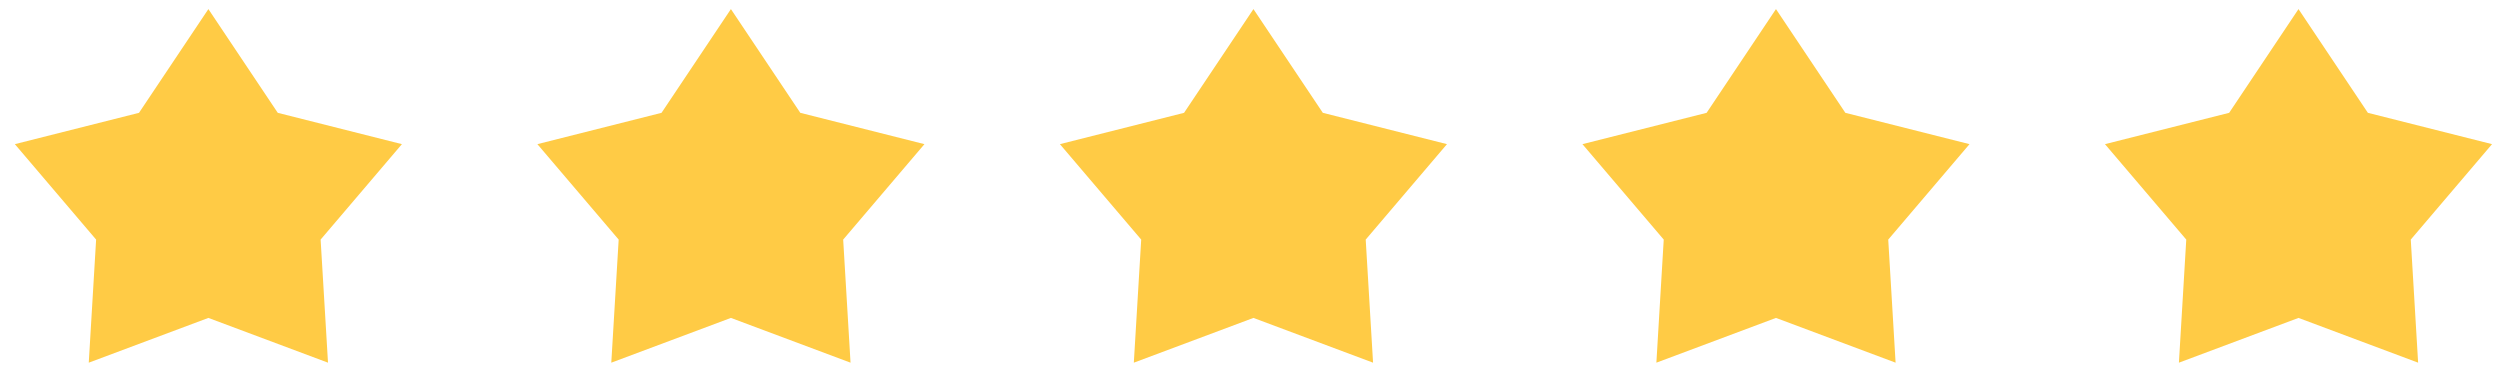 <svg width="85" height="13" viewBox="0 0 85 13" fill="none" xmlns="http://www.w3.org/2000/svg">
<path d="M24.851 0.309L27.21 3.836L31.431 4.901L28.668 8.146L28.918 12.331L24.851 10.809L20.784 12.331L21.035 8.146L18.271 4.901L22.492 3.836L24.851 0.309Z" fill="#FFCB45"/>
<path d="M42.617 0.309L44.976 3.836L49.197 4.901L46.434 8.146L46.684 12.331L42.617 10.809L38.55 12.331L38.801 8.146L36.037 4.901L40.258 3.836L42.617 0.309Z" fill="#FFCB45"/>
<path d="M60.383 0.309L62.742 3.836L66.963 4.901L64.2 8.146L64.45 12.331L60.383 10.809L56.317 12.331L56.567 8.146L53.803 4.901L58.025 3.836L60.383 0.309Z" fill="#FFCB45"/>
<path d="M7.085 0.309L9.444 3.836L13.665 4.901L10.901 8.146L11.152 12.331L7.085 10.809L3.018 12.331L3.268 8.146L0.505 4.901L4.726 3.836L7.085 0.309Z" fill="#FFCB45"/>
<path d="M78.149 0.309L80.508 3.836L84.729 4.901L81.966 8.146L82.216 12.331L78.149 10.809L74.083 12.331L74.333 8.146L71.569 4.901L75.791 3.836L78.149 0.309Z" fill="#FFCB45"/>
</svg>

